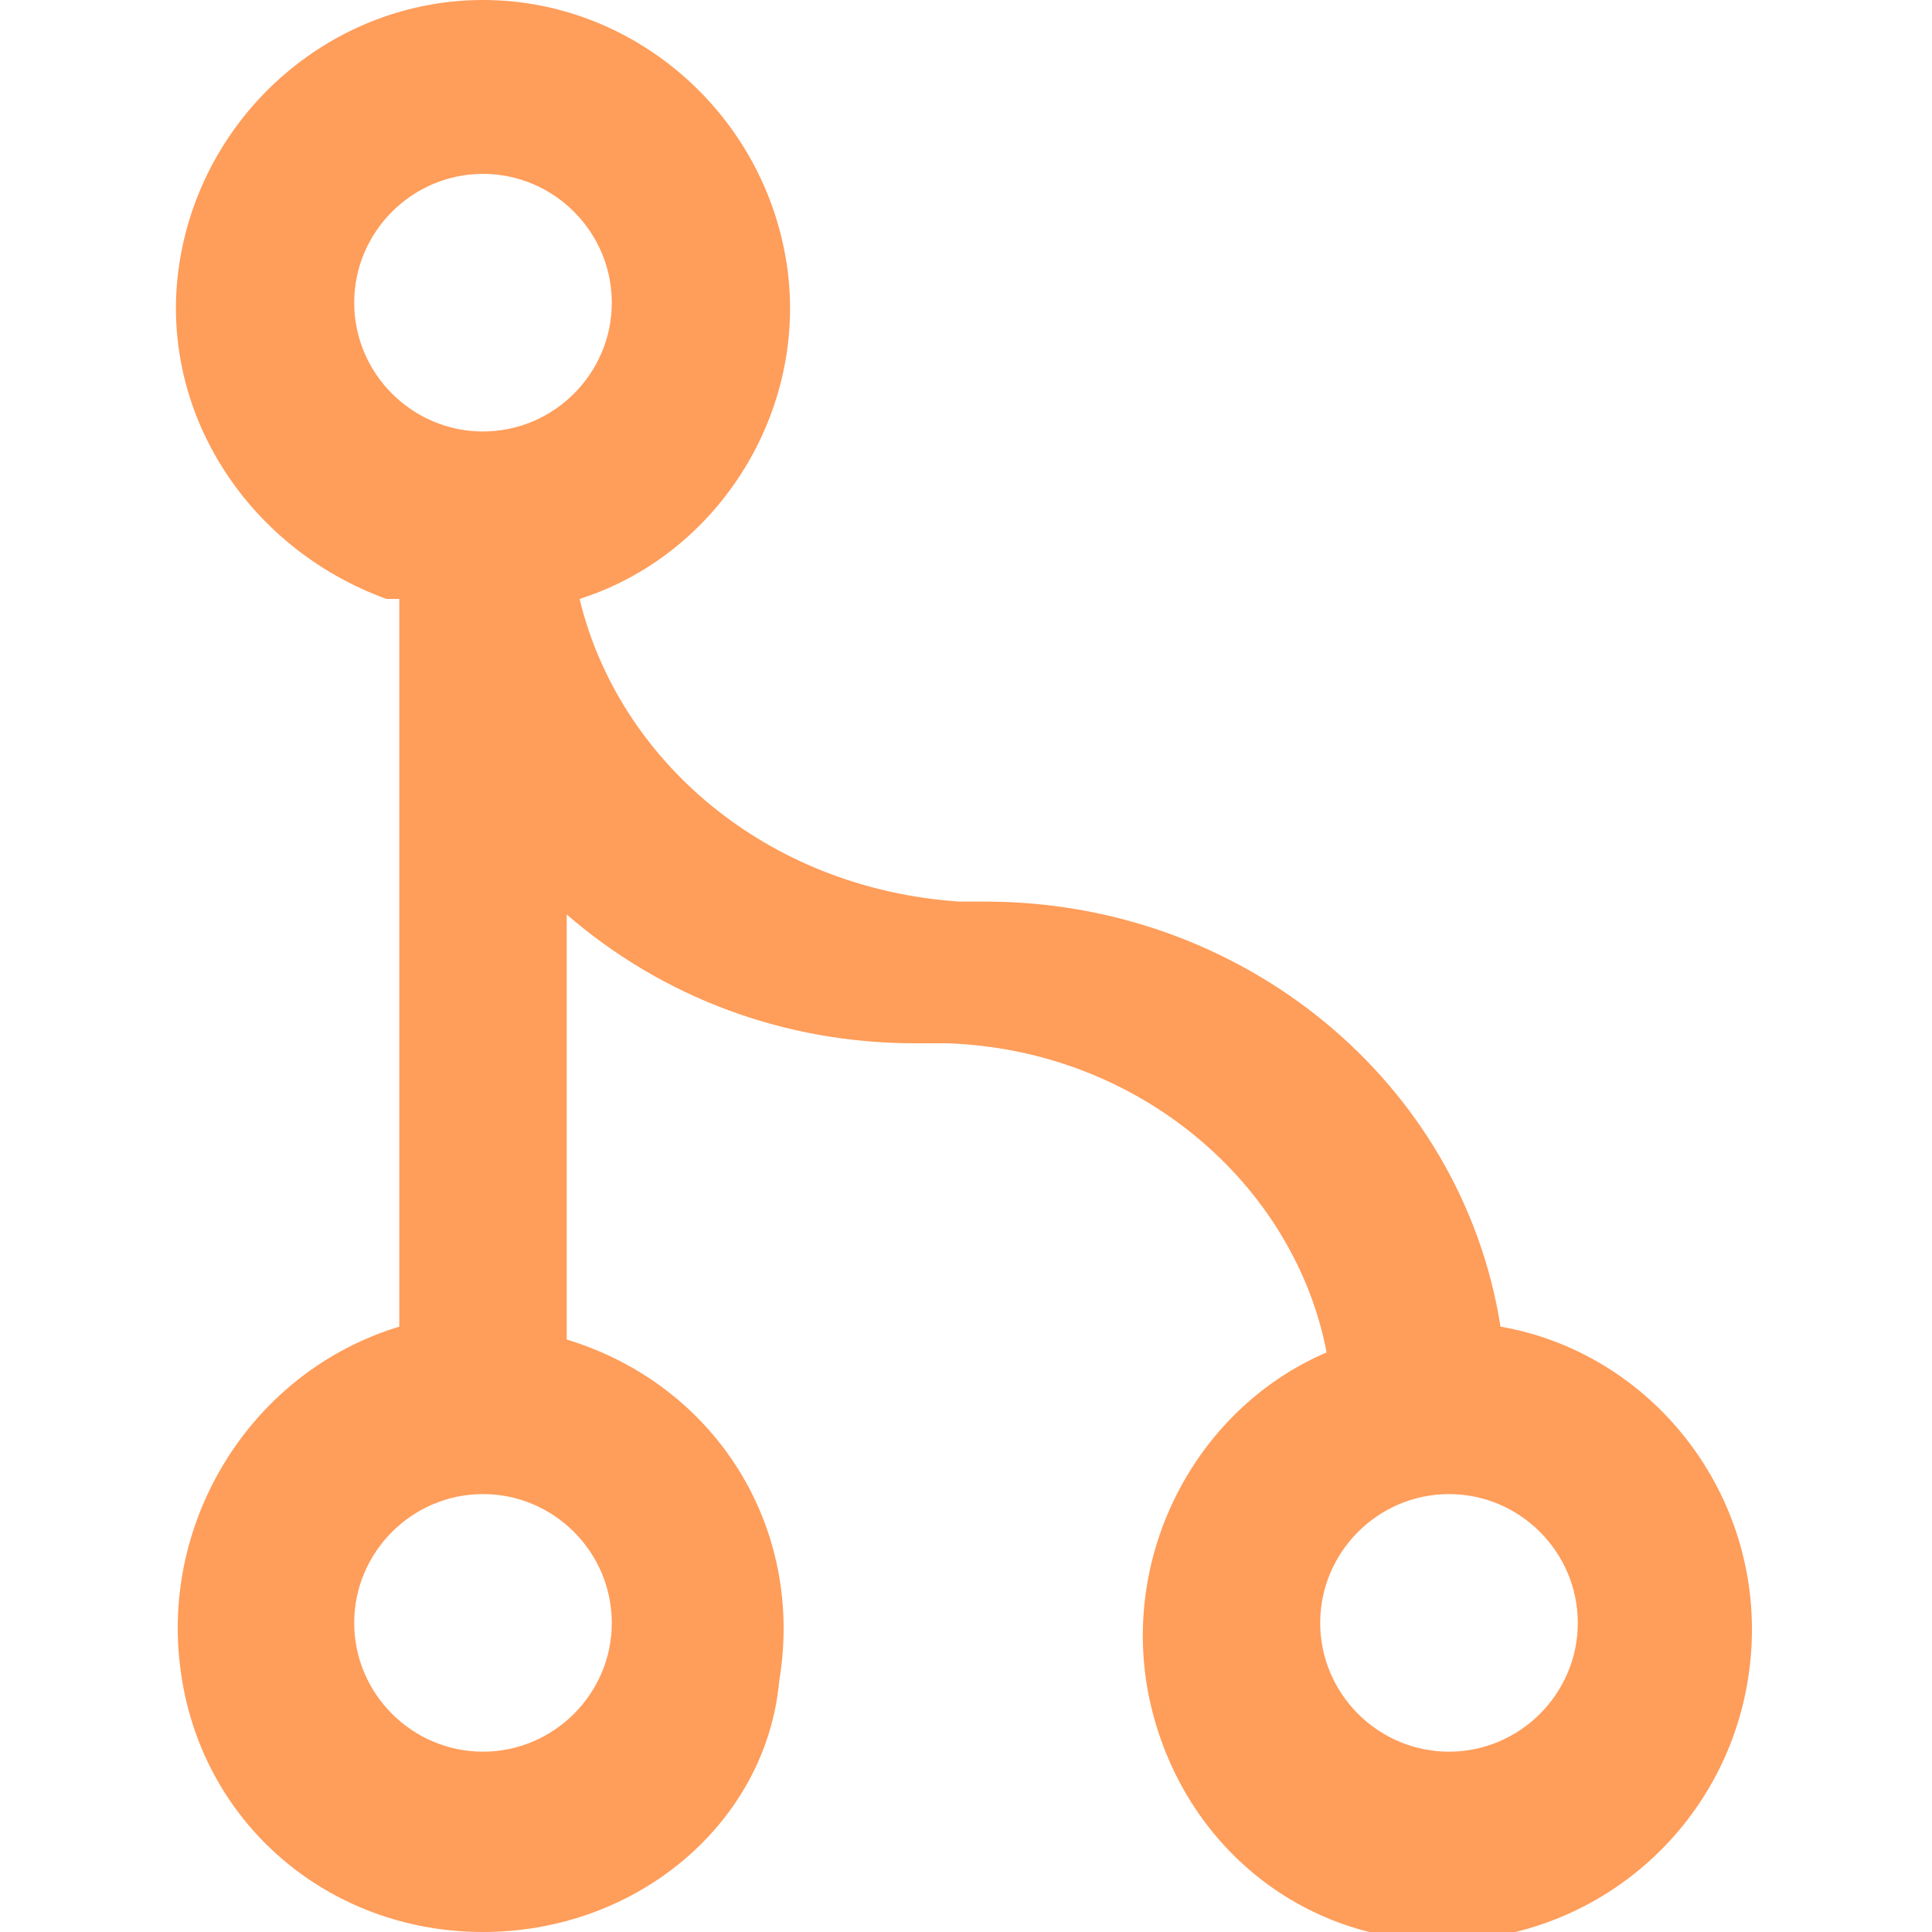 <?xml version="1.0" encoding="utf-8"?>
<!-- Generator: Adobe Illustrator 21.0.0, SVG Export Plug-In . SVG Version: 6.00 Build 0)  -->
<svg version="1.1" id="图层_1" xmlns="http://www.w3.org/2000/svg" xmlns:xlink="http://www.w3.org/1999/xlink" x="0px" y="0px"
	 viewBox="0 0 30 30" style="enable-background:new 0 0 30 30;" xml:space="preserve">
<style type="text/css">
	.st0{fill:#FF9D5A;}
</style>
<g>
	<g>
		<path class="st0" d="M7.5,0c2.3,0,4.3,1.7,4.7,4c0.4,2.3-1,4.6-3.2,5.3c0.6,2.5,2.9,4.5,5.9,4.7l0.4,0c4,0,7.4,2.8,8,6.6
			c2.3,0.4,4,2.5,3.9,4.9c-0.1,2.4-1.9,4.3-4.2,4.6c-2.4,0.3-4.5-1.2-5.1-3.5c-0.6-2.3,0.6-4.7,2.7-5.6c-0.5-2.6-2.9-4.7-5.9-4.8
			l-0.5,0c-2,0-3.9-0.7-5.4-2l0,6.6c2.3,0.7,3.7,2.9,3.3,5.3C11.9,28.3,9.9,30,7.5,30c-2.4,0-4.4-1.7-4.7-4.1
			c-0.3-2.3,1.1-4.6,3.4-5.3V9.3L6,9.3C3.8,8.5,2.4,6.3,2.8,4C3.2,1.7,5.2,0,7.5,0L7.5,0z M7.5,23.2c-1.1,0-2,0.9-2,2
			c0,1.1,0.9,2,2,2c1.1,0,2-0.9,2-2C9.5,24.1,8.6,23.2,7.5,23.2L7.5,23.2z M22.5,23.2c-1.1,0-2,0.9-2,2c0,1.1,0.9,2,2,2
			c1.1,0,2-0.9,2-2C24.5,24.1,23.6,23.2,22.5,23.2L22.5,23.2z M7.5,2.7c-1.1,0-2,0.9-2,2c0,1.1,0.9,2,2,2c1.1,0,2-0.9,2-2
			C9.5,3.6,8.6,2.7,7.5,2.7L7.5,2.7z M7.5,2.7"/>
	</g>
</g>
</svg>
